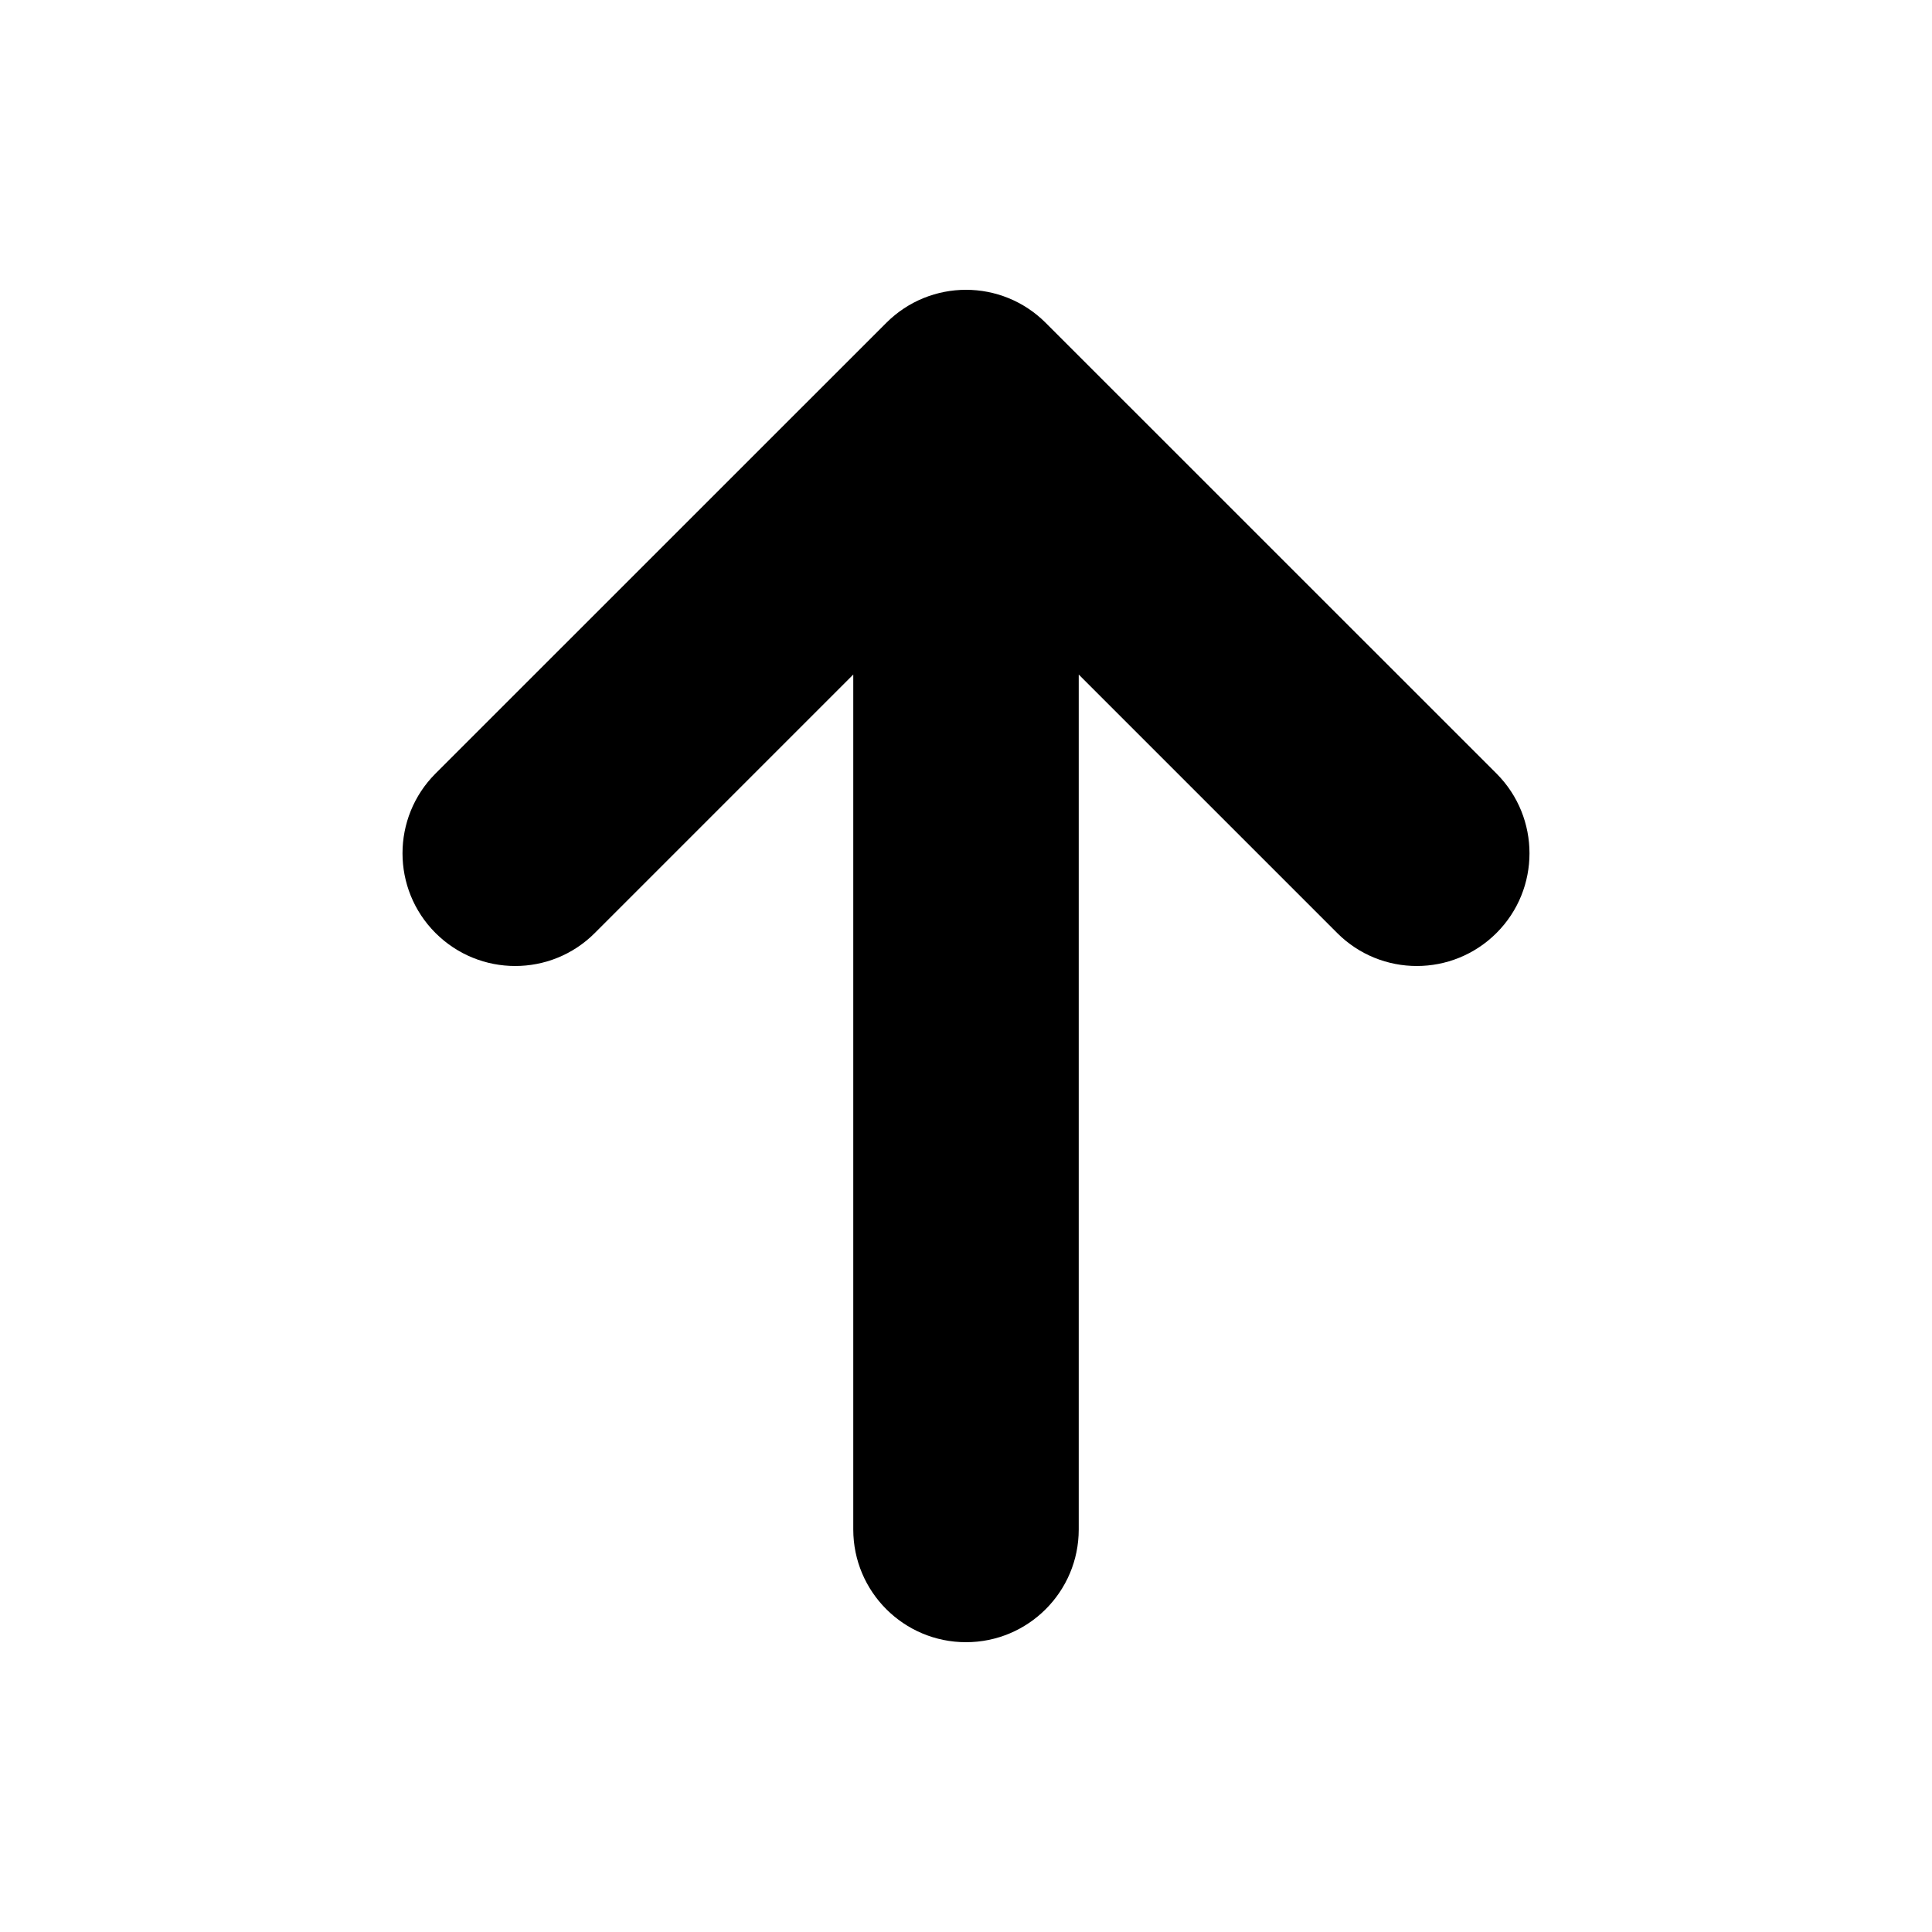 <svg viewBox="0 0 20 20" xmlns="http://www.w3.org/2000/svg">
<path fill-rule="evenodd" clip-rule="evenodd" d="M4.508 9.658C4.053 9.203 4.053 8.464 4.508 8.008L9.175 3.342C9.631 2.886 10.369 2.886 10.825 3.342L15.492 8.008C15.947 8.464 15.947 9.203 15.492 9.658C15.036 10.114 14.297 10.114 13.842 9.658L11.167 6.983L11.167 15.833C11.167 16.478 10.644 17 10 17C9.356 17 8.833 16.478 8.833 15.833L8.833 6.983L6.158 9.658C5.703 10.114 4.964 10.114 4.508 9.658Z" fill="inherit"/>
</svg>
